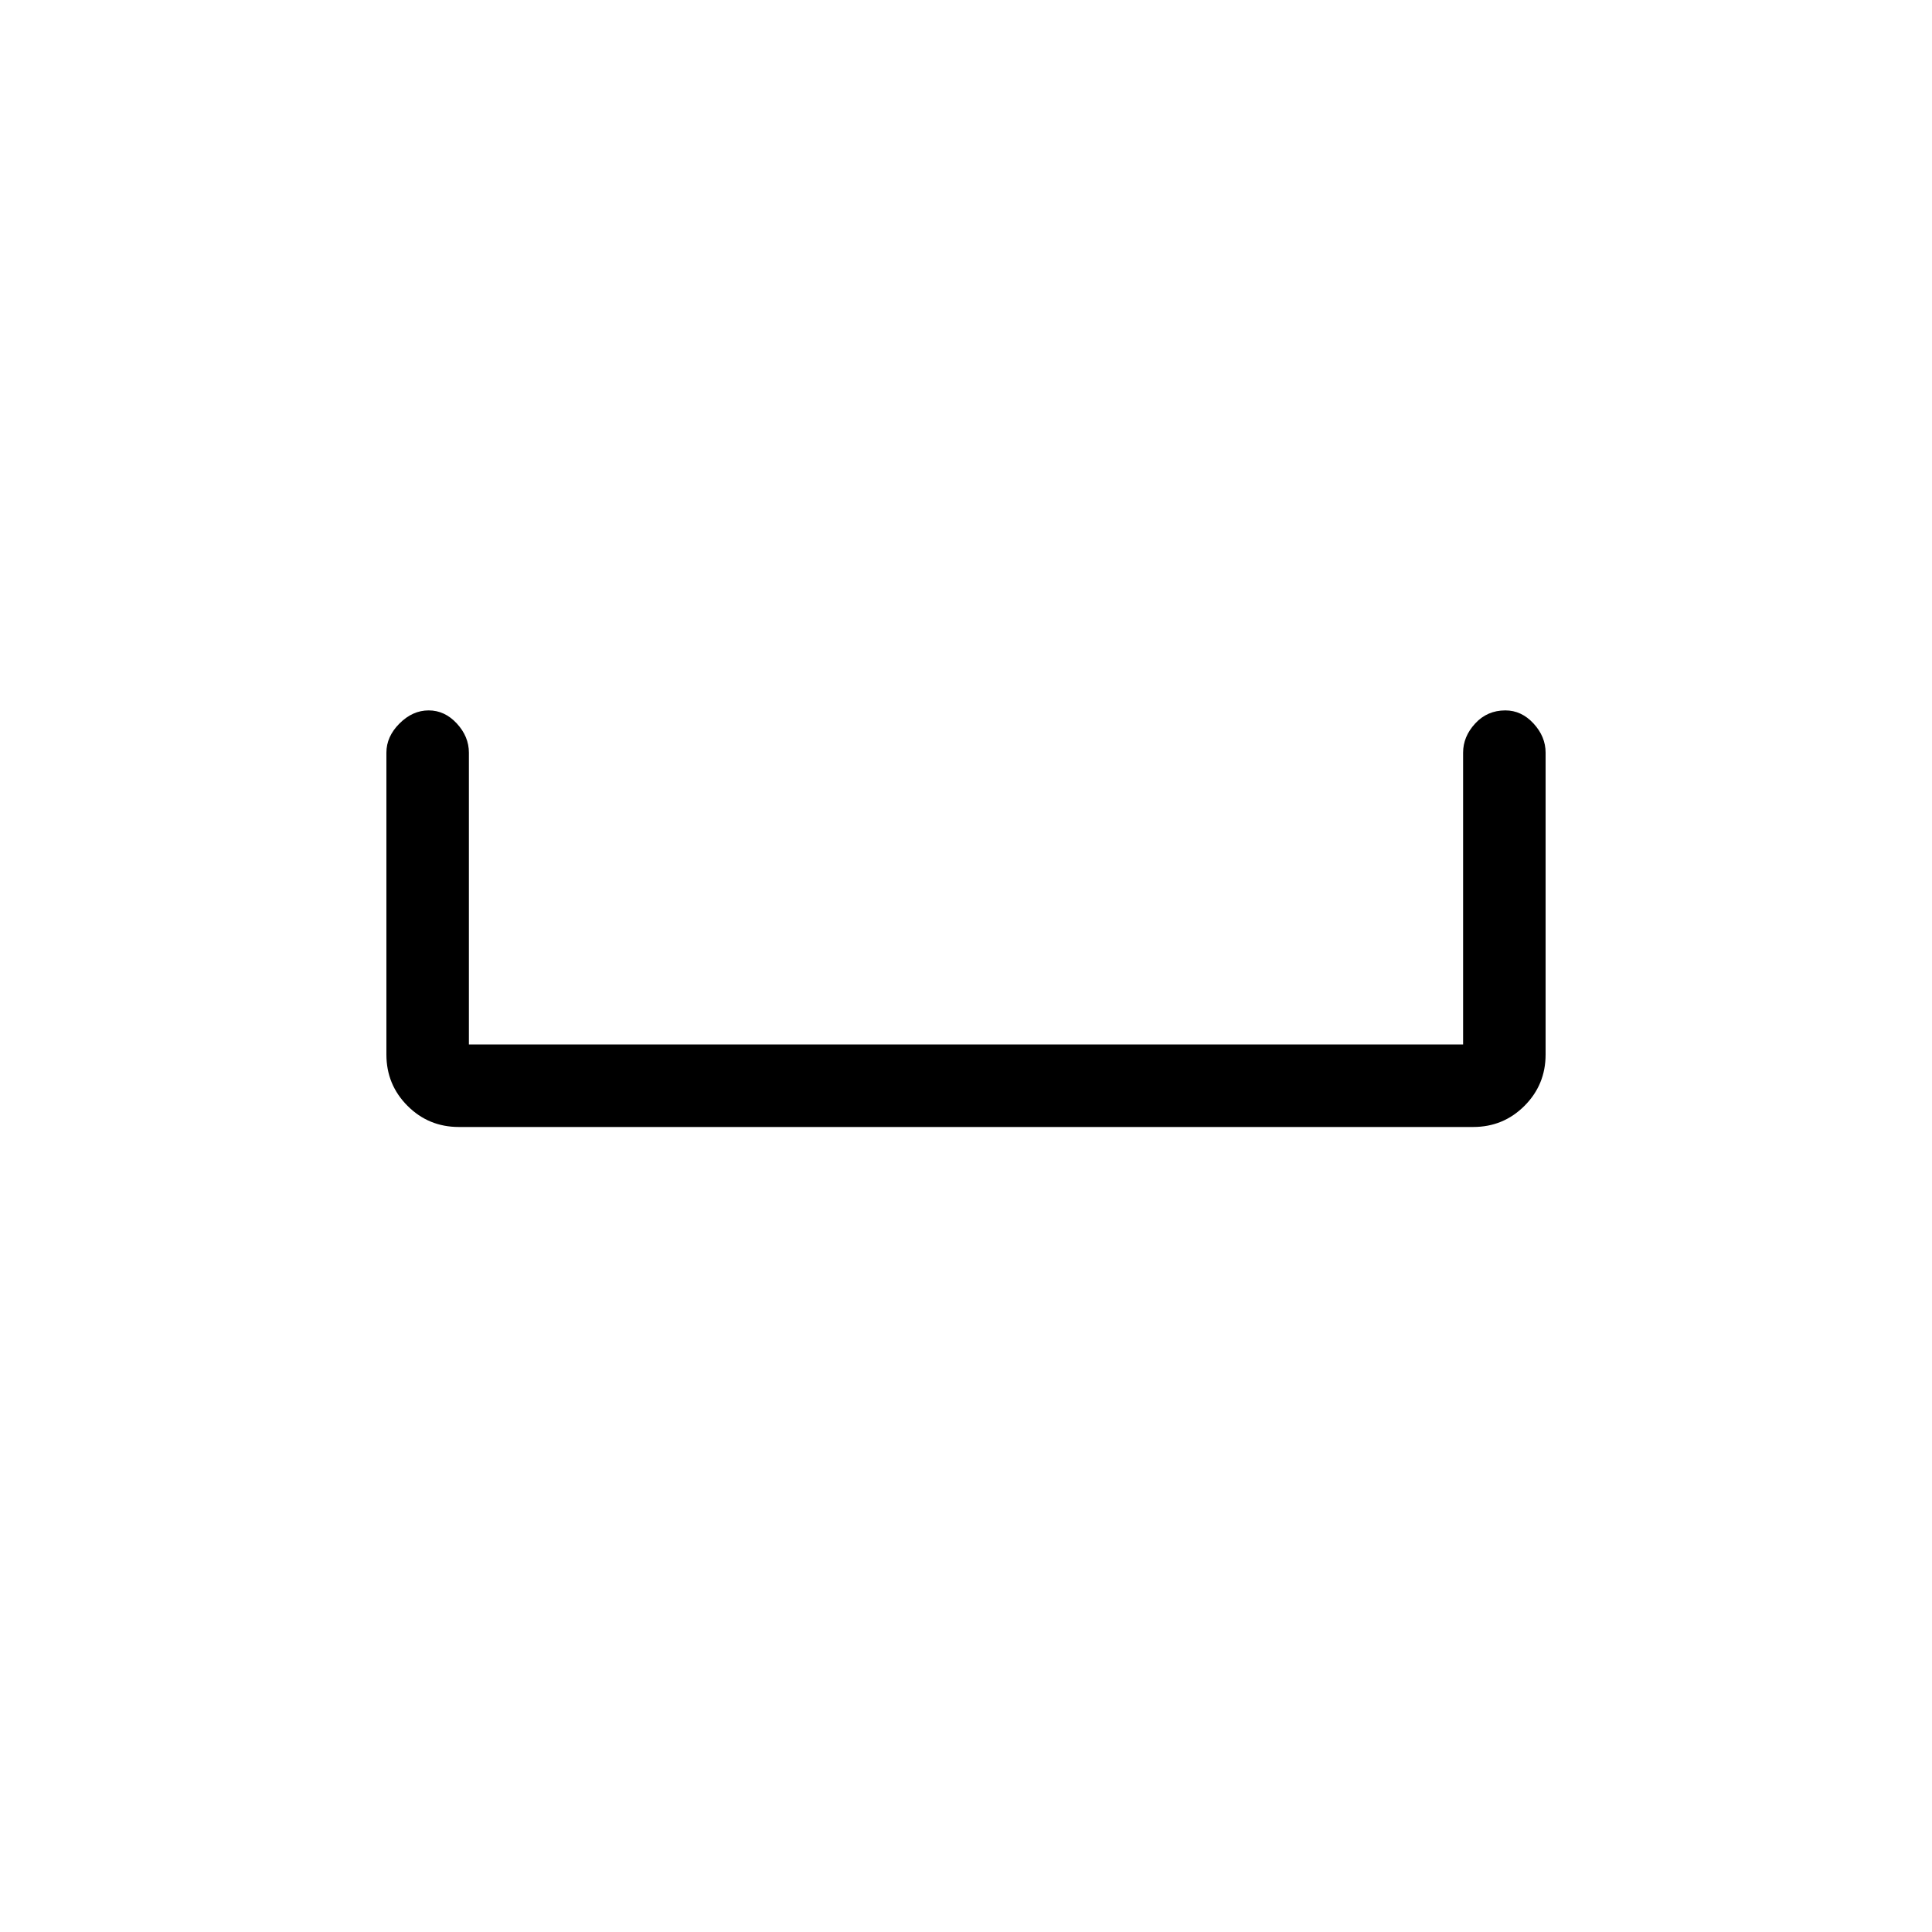 <svg xmlns="http://www.w3.org/2000/svg" height="40" width="40"><path d="M9.5 23.333Q8.875 23.333 8.438 22.896Q8 22.458 8 21.833V15.583Q8 15.25 8.271 14.979Q8.542 14.708 8.875 14.708Q9.208 14.708 9.458 14.979Q9.708 15.25 9.708 15.583V21.625H30.292V15.583Q30.292 15.25 30.542 14.979Q30.792 14.708 31.167 14.708Q31.5 14.708 31.75 14.979Q32 15.25 32 15.583V21.833Q32 22.458 31.562 22.896Q31.125 23.333 30.5 23.333Z"/></svg>